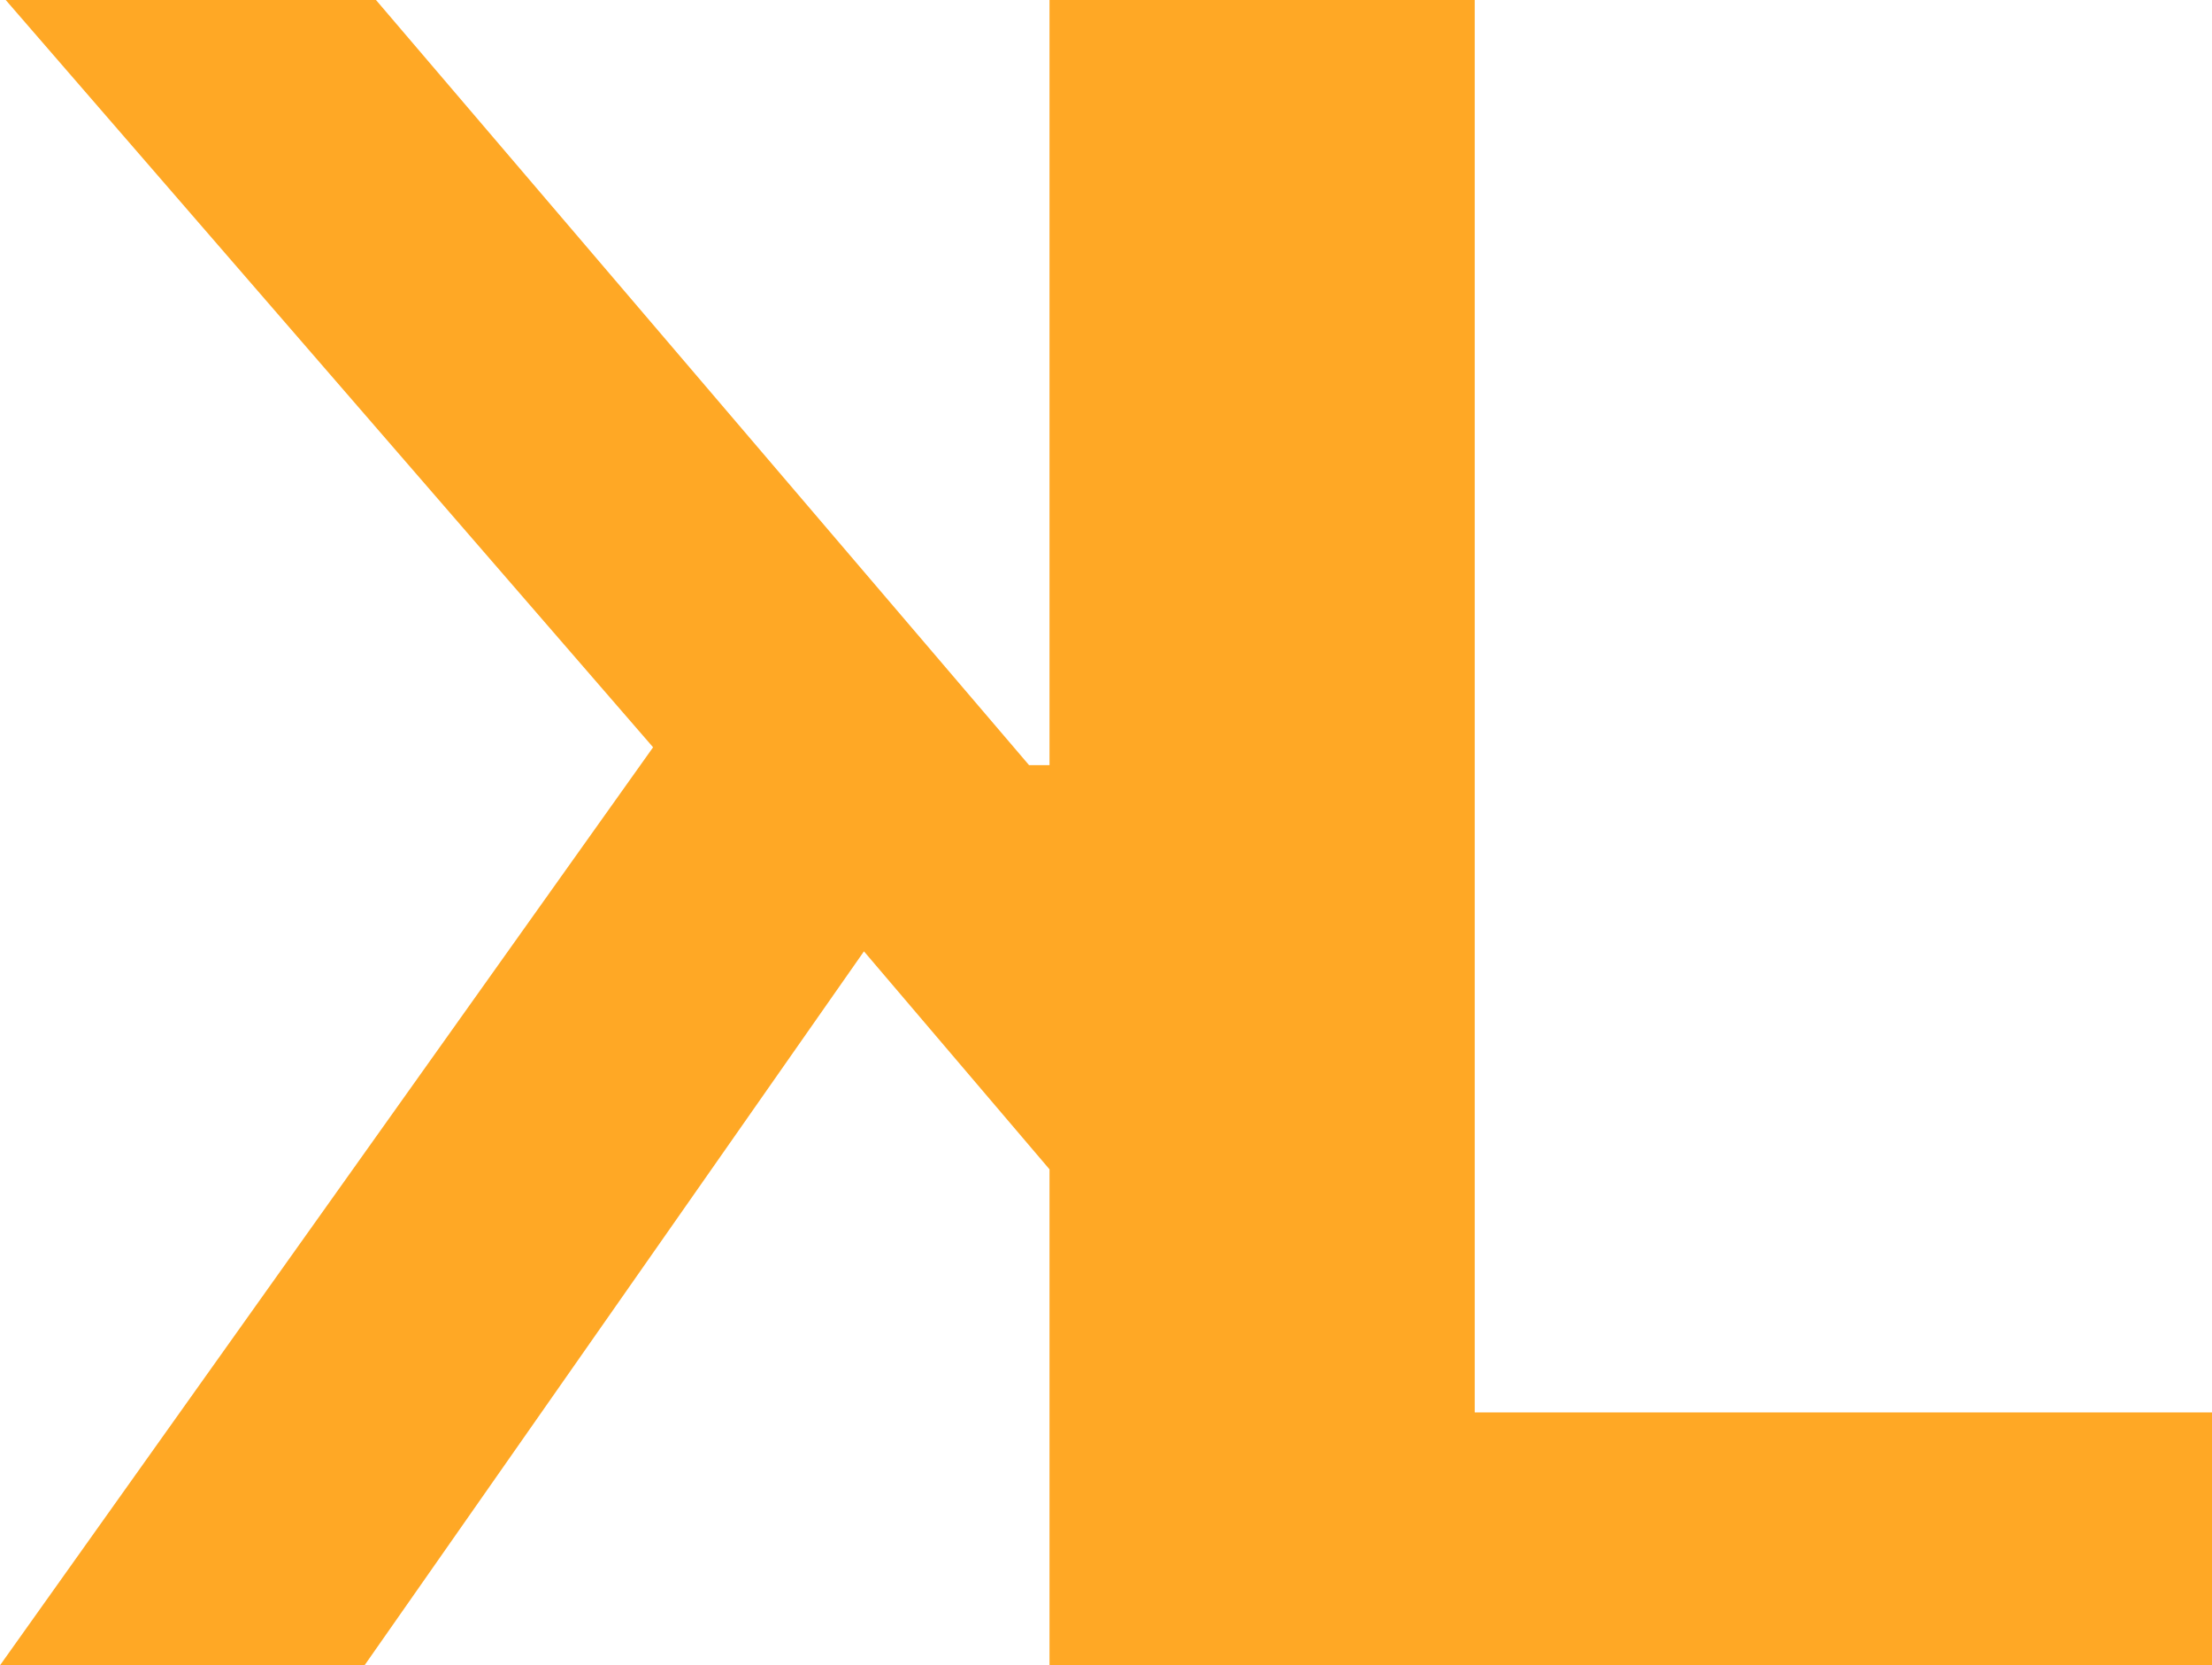 <svg fill="none" height="64" viewBox="0 0 85 64" width="85" xmlns="http://www.w3.org/2000/svg">
    <path d="M45.016 64H85V54.281H56.669V0H45.016V64Z" fill="#FFA825" />
    <path
        d="M51.982 64H40.329V44.938L33.199 36.562L14.008 64H0L25.096 28.719L0.22 0H14.448L39.544 29.406H40.329V0H51.982V64Z"
        fill="#FFA825" />
</svg>
